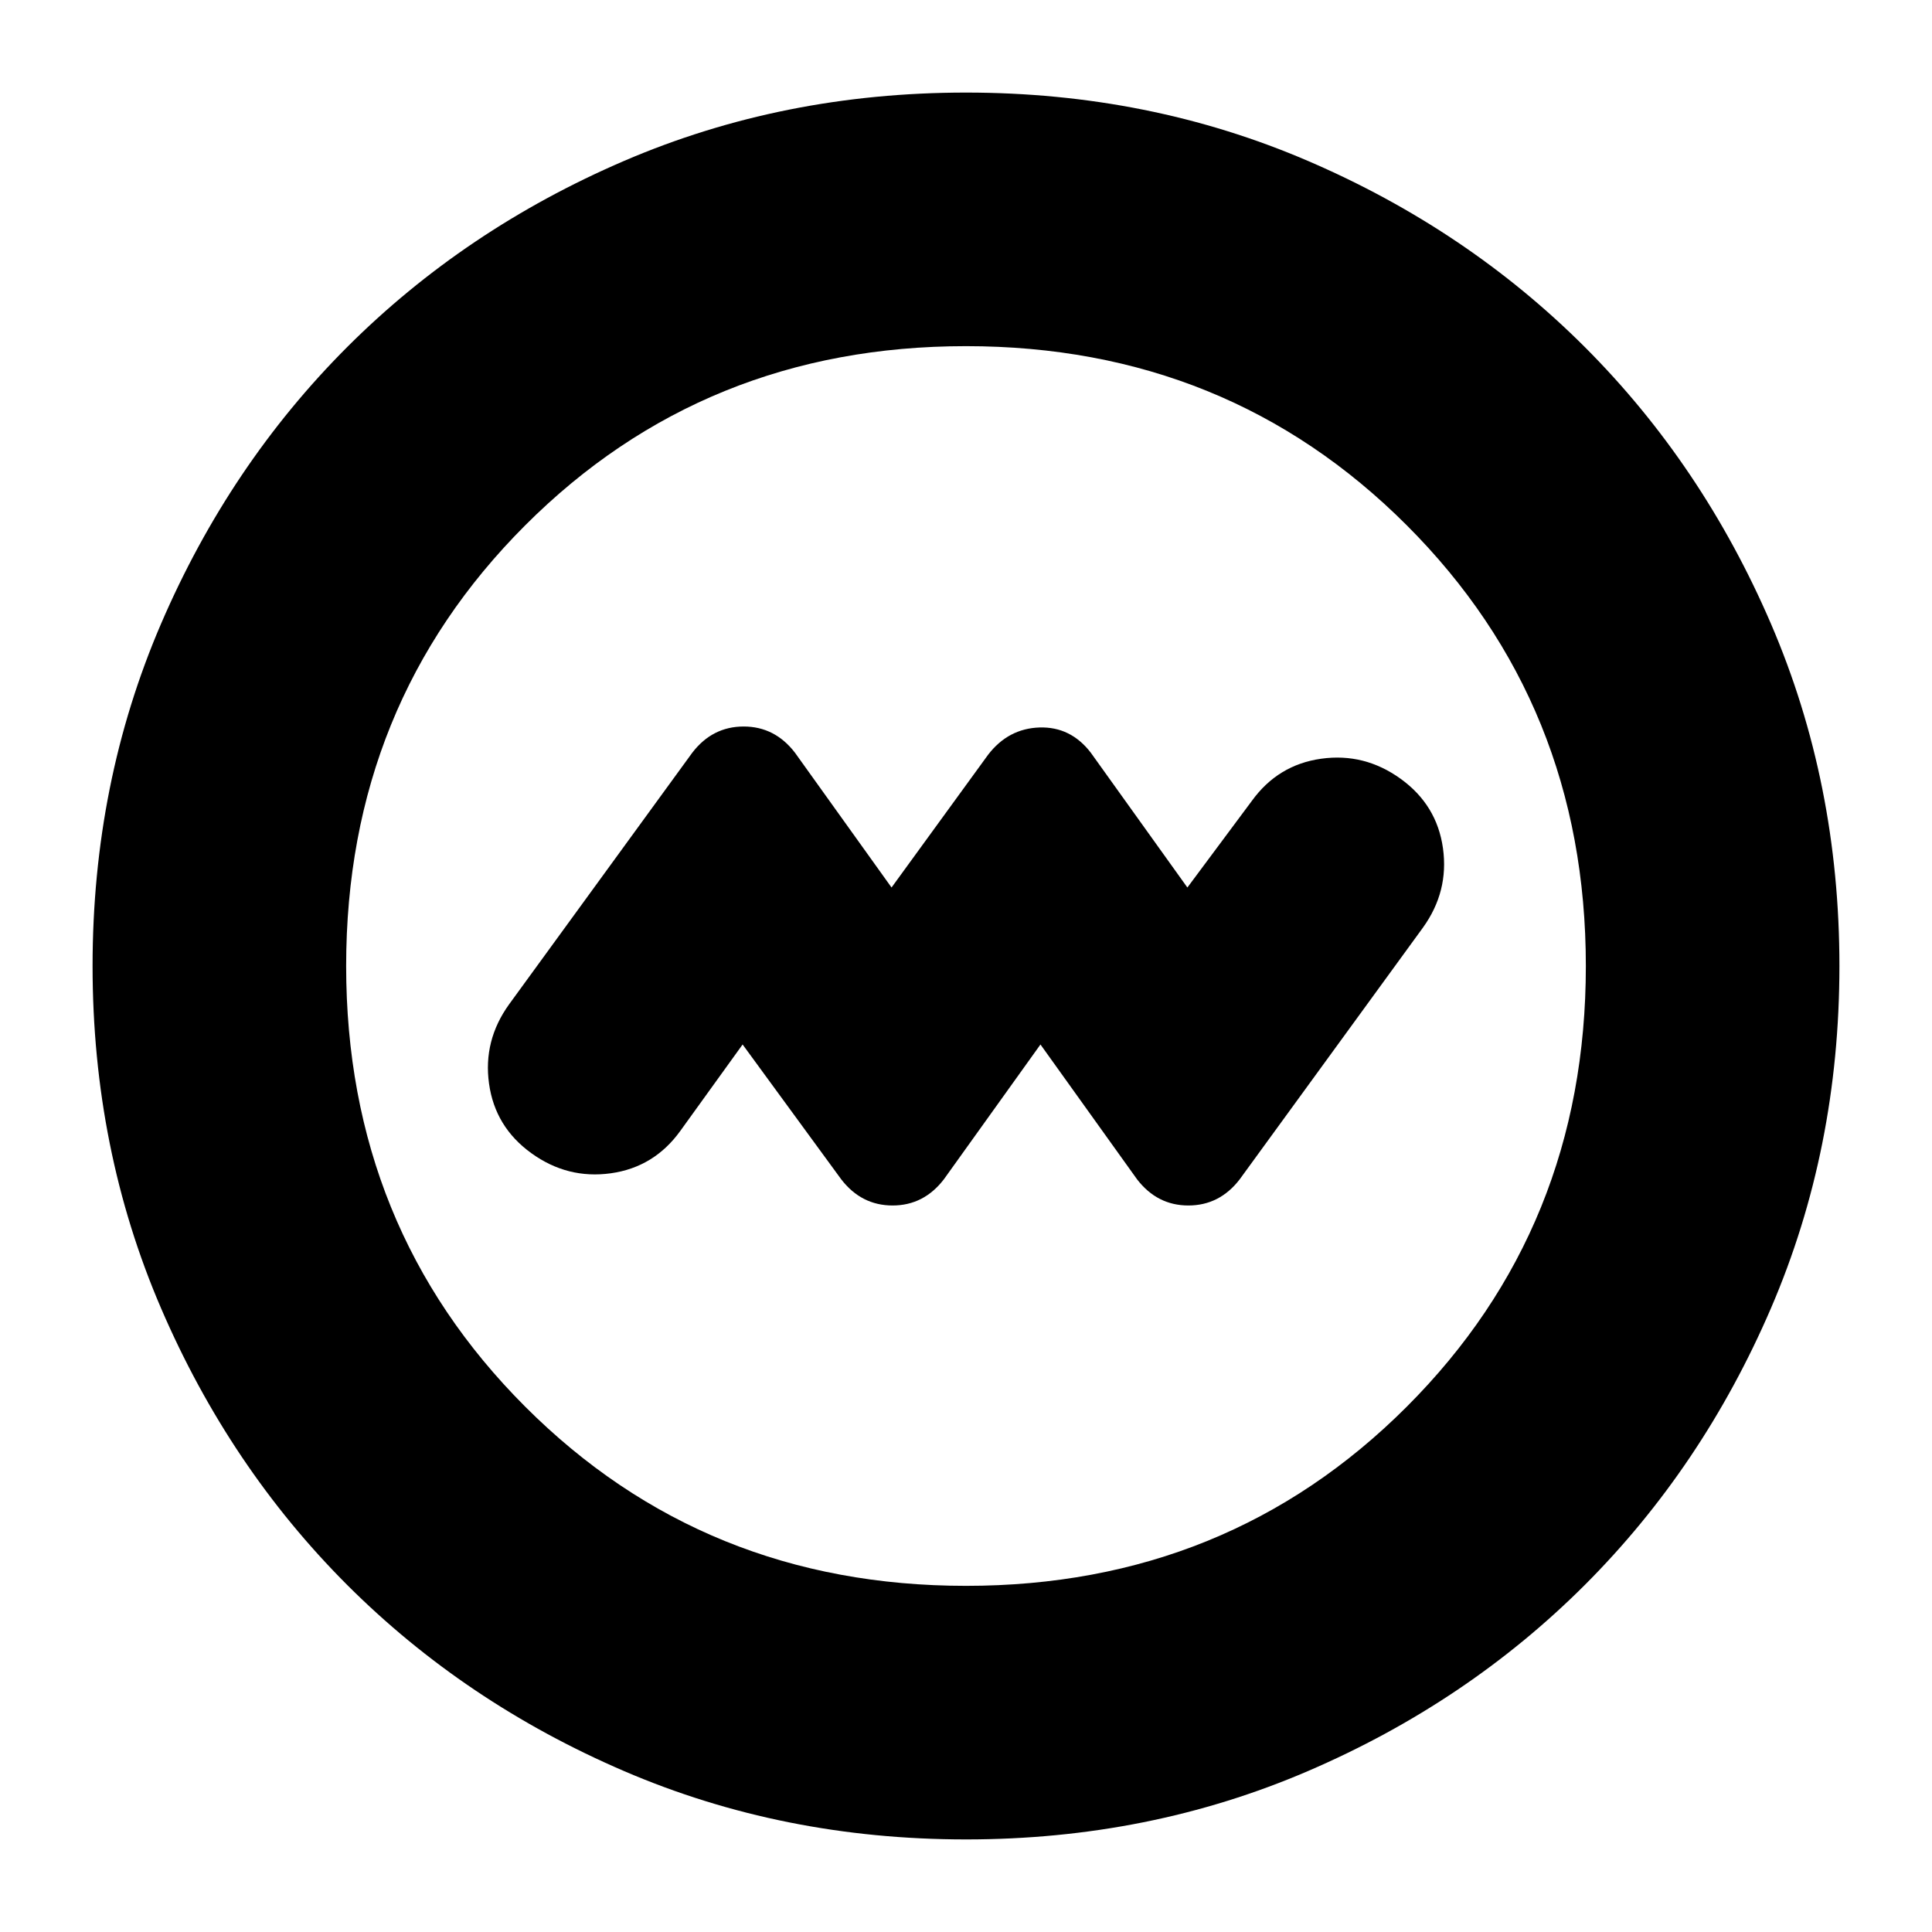 <svg xmlns="http://www.w3.org/2000/svg" height="24" width="24"><path d="m9.225 12.975 1.225 1.675q.25.325.638.325.387 0 .637-.325l1.2-1.675 1.2 1.675q.25.325.637.325.388 0 .638-.325l2.275-3.125q.325-.45.25-.988-.075-.537-.525-.862-.45-.325-.987-.25-.538.075-.863.525l-.8 1.075-1.2-1.675q-.25-.325-.637-.313-.388.013-.638.338l-1.2 1.65-1.2-1.675q-.25-.325-.637-.325-.388 0-.638.325l-2.275 3.125q-.325.45-.25.987.075.538.525.863.45.325.988.25.537-.075.862-.525ZM12 22.85q-2.275 0-4.25-.85t-3.438-2.312Q2.85 18.225 2 16.25q-.85-1.975-.85-4.25T2 7.75q.85-1.975 2.312-3.438Q5.775 2.85 7.75 2q1.975-.85 4.25-.85t4.25.85q1.975.85 3.438 2.312Q21.15 5.775 22 7.75q.85 1.975.85 4.25T22 16.25q-.85 1.975-2.312 3.438Q18.225 21.15 16.25 22q-1.975.85-4.25.85Zm0-3.15q3.25 0 5.475-2.225Q19.7 15.25 19.7 12q0-3.25-2.225-5.475Q15.25 4.3 12 4.3q-3.25 0-5.475 2.225Q4.3 8.75 4.3 12q0 3.25 2.225 5.475Q8.75 19.7 12 19.7Zm0-7.7Z"/></svg>